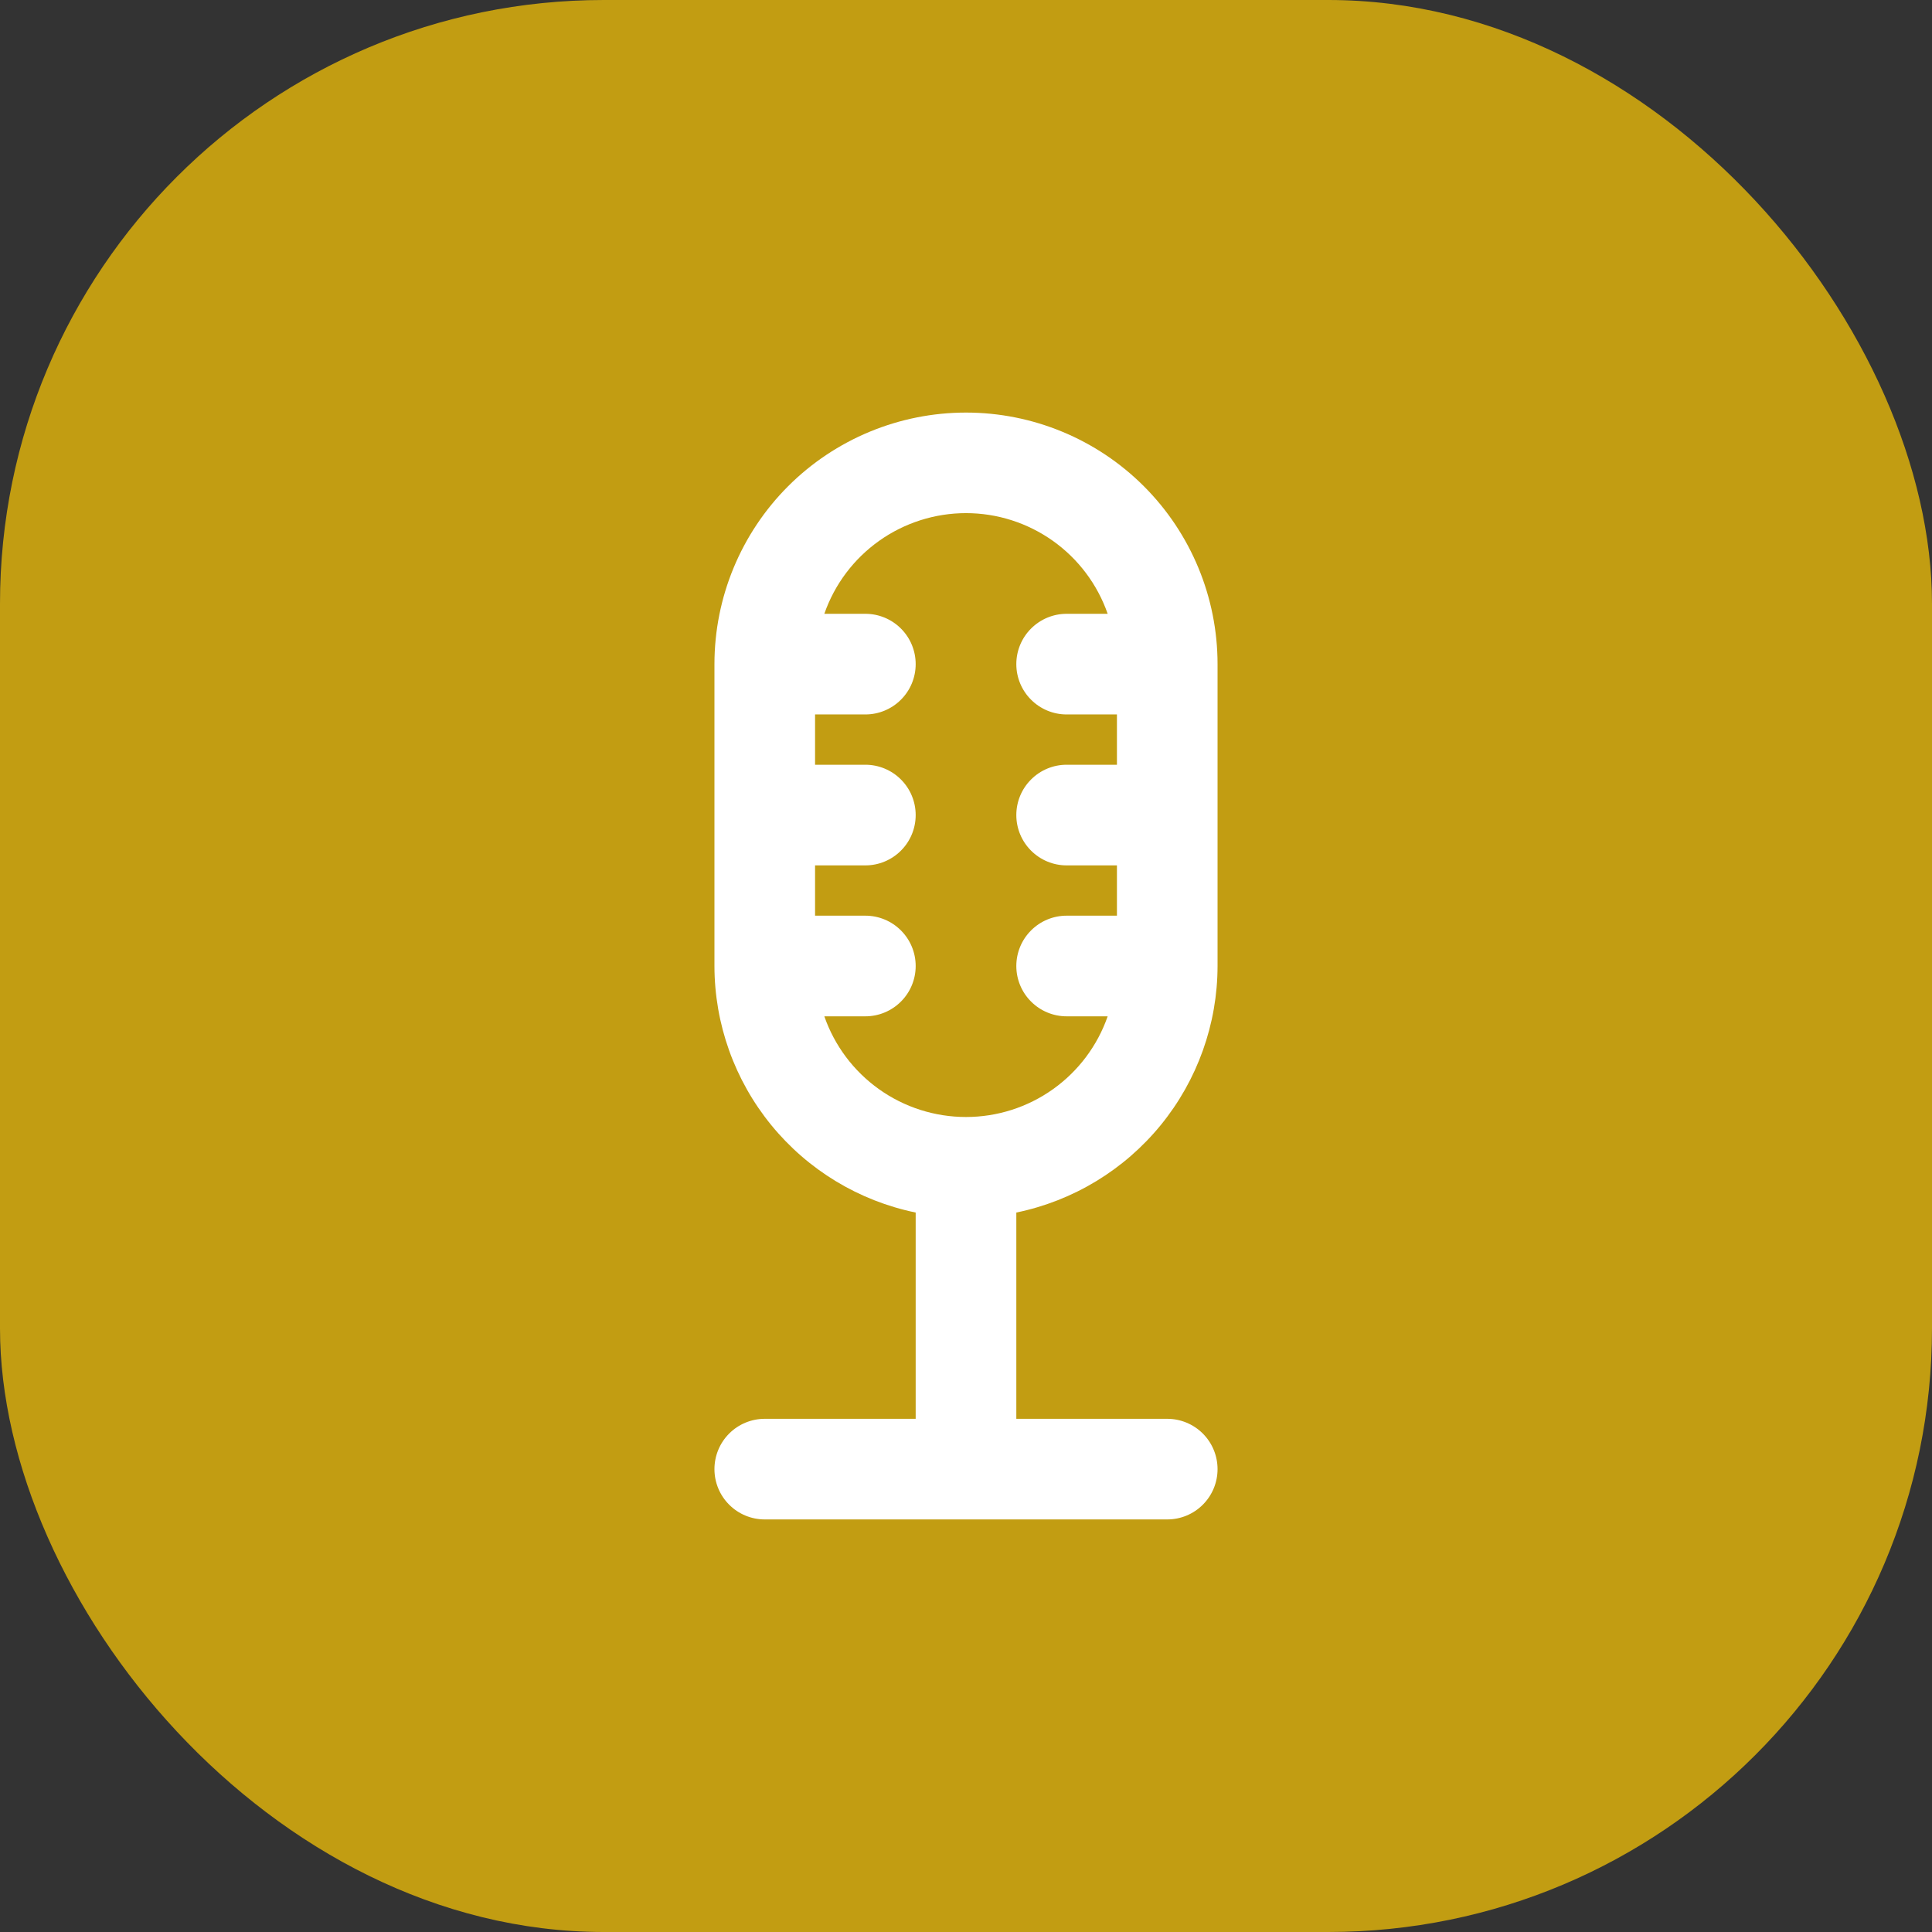 <svg width="64" height="64" viewBox="0 0 64 64" fill="none" xmlns="http://www.w3.org/2000/svg">
<rect x="0" y="0" width="64" height="64" fill="#333333" stroke="none"/>
<rect width="64" height="64" rx="20" fill="#E6B80B" fill-opacity="0.8"/>
<path d="M25.333 47C24.891 47 24.467 47.176 24.155 47.488C23.842 47.801 23.667 48.225 23.667 48.667C23.667 49.109 23.842 49.533 24.155 49.845C24.467 50.158 24.891 50.333 25.333 50.333H38.667C39.109 50.333 39.533 50.158 39.845 49.845C40.158 49.533 40.333 49.109 40.333 48.667C40.333 48.225 40.158 47.801 39.845 47.488C39.533 47.176 39.109 47 38.667 47H33.667V40.167C35.548 39.78 37.238 38.756 38.452 37.269C39.666 35.781 40.331 33.92 40.333 32V22C40.333 19.79 39.455 17.67 37.892 16.107C36.33 14.545 34.21 13.667 32 13.667C29.79 13.667 27.67 14.545 26.107 16.107C24.545 17.67 23.667 19.79 23.667 22V32C23.669 33.92 24.333 35.781 25.548 37.269C26.762 38.756 28.452 39.78 30.333 40.167V47H25.333ZM27.307 33.667H28.667C29.109 33.667 29.533 33.491 29.845 33.178C30.158 32.866 30.333 32.442 30.333 32C30.333 31.558 30.158 31.134 29.845 30.822C29.533 30.509 29.109 30.333 28.667 30.333H27V28.667H28.667C29.109 28.667 29.533 28.491 29.845 28.178C30.158 27.866 30.333 27.442 30.333 27C30.333 26.558 30.158 26.134 29.845 25.822C29.533 25.509 29.109 25.333 28.667 25.333H27V23.667H28.667C29.109 23.667 29.533 23.491 29.845 23.178C30.158 22.866 30.333 22.442 30.333 22C30.333 21.558 30.158 21.134 29.845 20.822C29.533 20.509 29.109 20.333 28.667 20.333H27.307C27.646 19.359 28.28 18.515 29.121 17.917C29.962 17.32 30.968 16.998 32 16.998C33.032 16.998 34.038 17.32 34.879 17.917C35.72 18.515 36.354 19.359 36.693 20.333H35.333C34.891 20.333 34.467 20.509 34.155 20.822C33.842 21.134 33.667 21.558 33.667 22C33.667 22.442 33.842 22.866 34.155 23.178C34.467 23.491 34.891 23.667 35.333 23.667H37V25.333H35.333C34.891 25.333 34.467 25.509 34.155 25.822C33.842 26.134 33.667 26.558 33.667 27C33.667 27.442 33.842 27.866 34.155 28.178C34.467 28.491 34.891 28.667 35.333 28.667H37V30.333H35.333C34.891 30.333 34.467 30.509 34.155 30.822C33.842 31.134 33.667 31.558 33.667 32C33.667 32.442 33.842 32.866 34.155 33.178C34.467 33.491 34.891 33.667 35.333 33.667H36.693C36.354 34.641 35.72 35.485 34.879 36.083C34.038 36.681 33.032 37.002 32 37.002C30.968 37.002 29.962 36.681 29.121 36.083C28.28 35.485 27.646 34.641 27.307 33.667Z" fill="white"/>
</svg>

